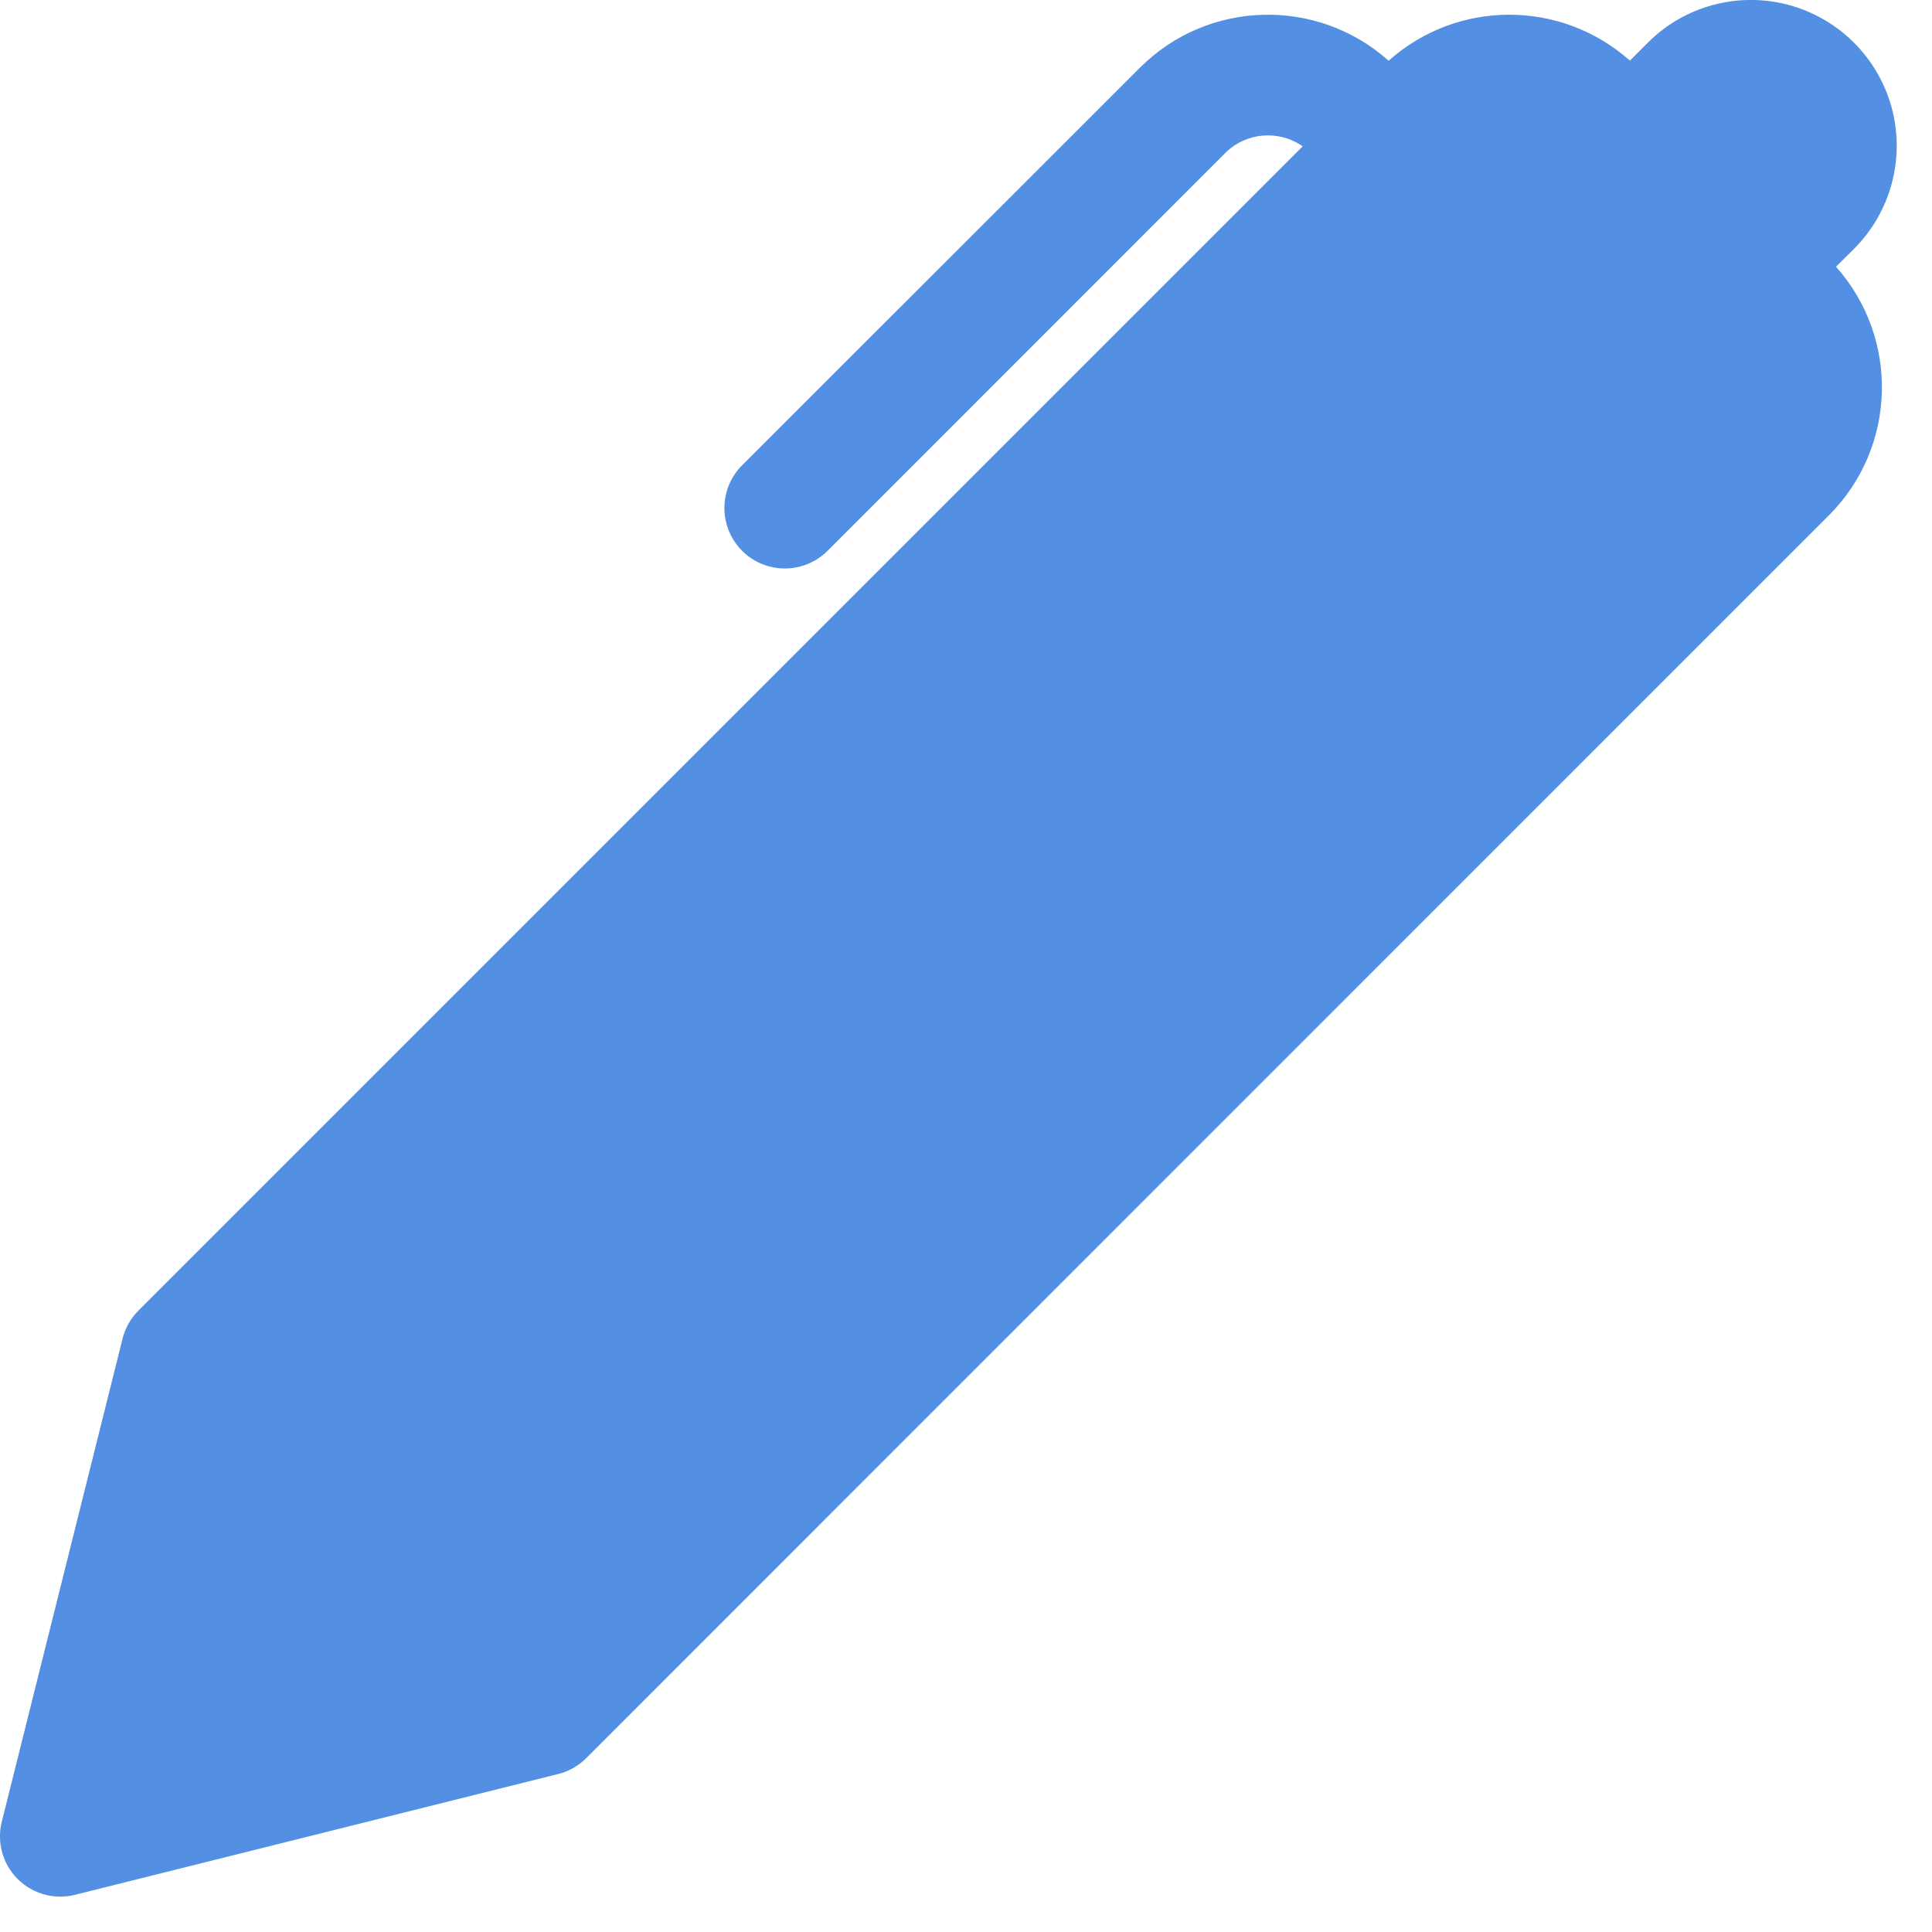 <?xml version="1.0" encoding="UTF-8"?>
<svg width="16px" height="16px" viewBox="0 0 16 16" version="1.1" xmlns="http://www.w3.org/2000/svg" xmlns:xlink="http://www.w3.org/1999/xlink">
    <title>9FDF0AD1-9E52-40FE-962C-6870FBD3E5A1</title>
    <g id="Mobile-app" stroke="none" stroke-width="1" fill="none" fill-rule="evenodd">
        <g id="Patient-Information-" transform="translate(-311, -316)" fill="#538FE3" fill-rule="nonzero">
            <g id="9041372_pen_fill_icon" transform="translate(311, 316)">
                <path d="M13.498,0.502 L13.647,0.353 C13.952,0.048 14.397,-0.071 14.813,0.041 C15.23,0.153 15.555,0.479 15.667,0.895 C15.778,1.312 15.659,1.756 15.354,2.061 L15.205,2.209 C15.734,2.803 15.708,3.706 15.146,4.268 L4.854,14.561 C4.789,14.625 4.709,14.671 4.621,14.692 L0.621,15.692 C0.451,15.735 0.271,15.685 0.146,15.561 C0.022,15.437 -0.028,15.257 0.015,15.086 L1.015,11.086 C1.037,10.999 1.082,10.918 1.146,10.854 L10.788,1.212 C10.589,1.072 10.318,1.096 10.146,1.268 L6.854,4.561 C6.727,4.688 6.543,4.737 6.37,4.691 C6.197,4.645 6.063,4.51 6.016,4.337 C5.97,4.164 6.019,3.98 6.146,3.853 L9.44,0.561 C10.002,-0.001 10.906,-0.027 11.5,0.503 C12.069,-0.005 12.928,-0.005 13.498,0.502 Z" id="Path"></path>
            </g>
        </g>
    </g>
</svg>